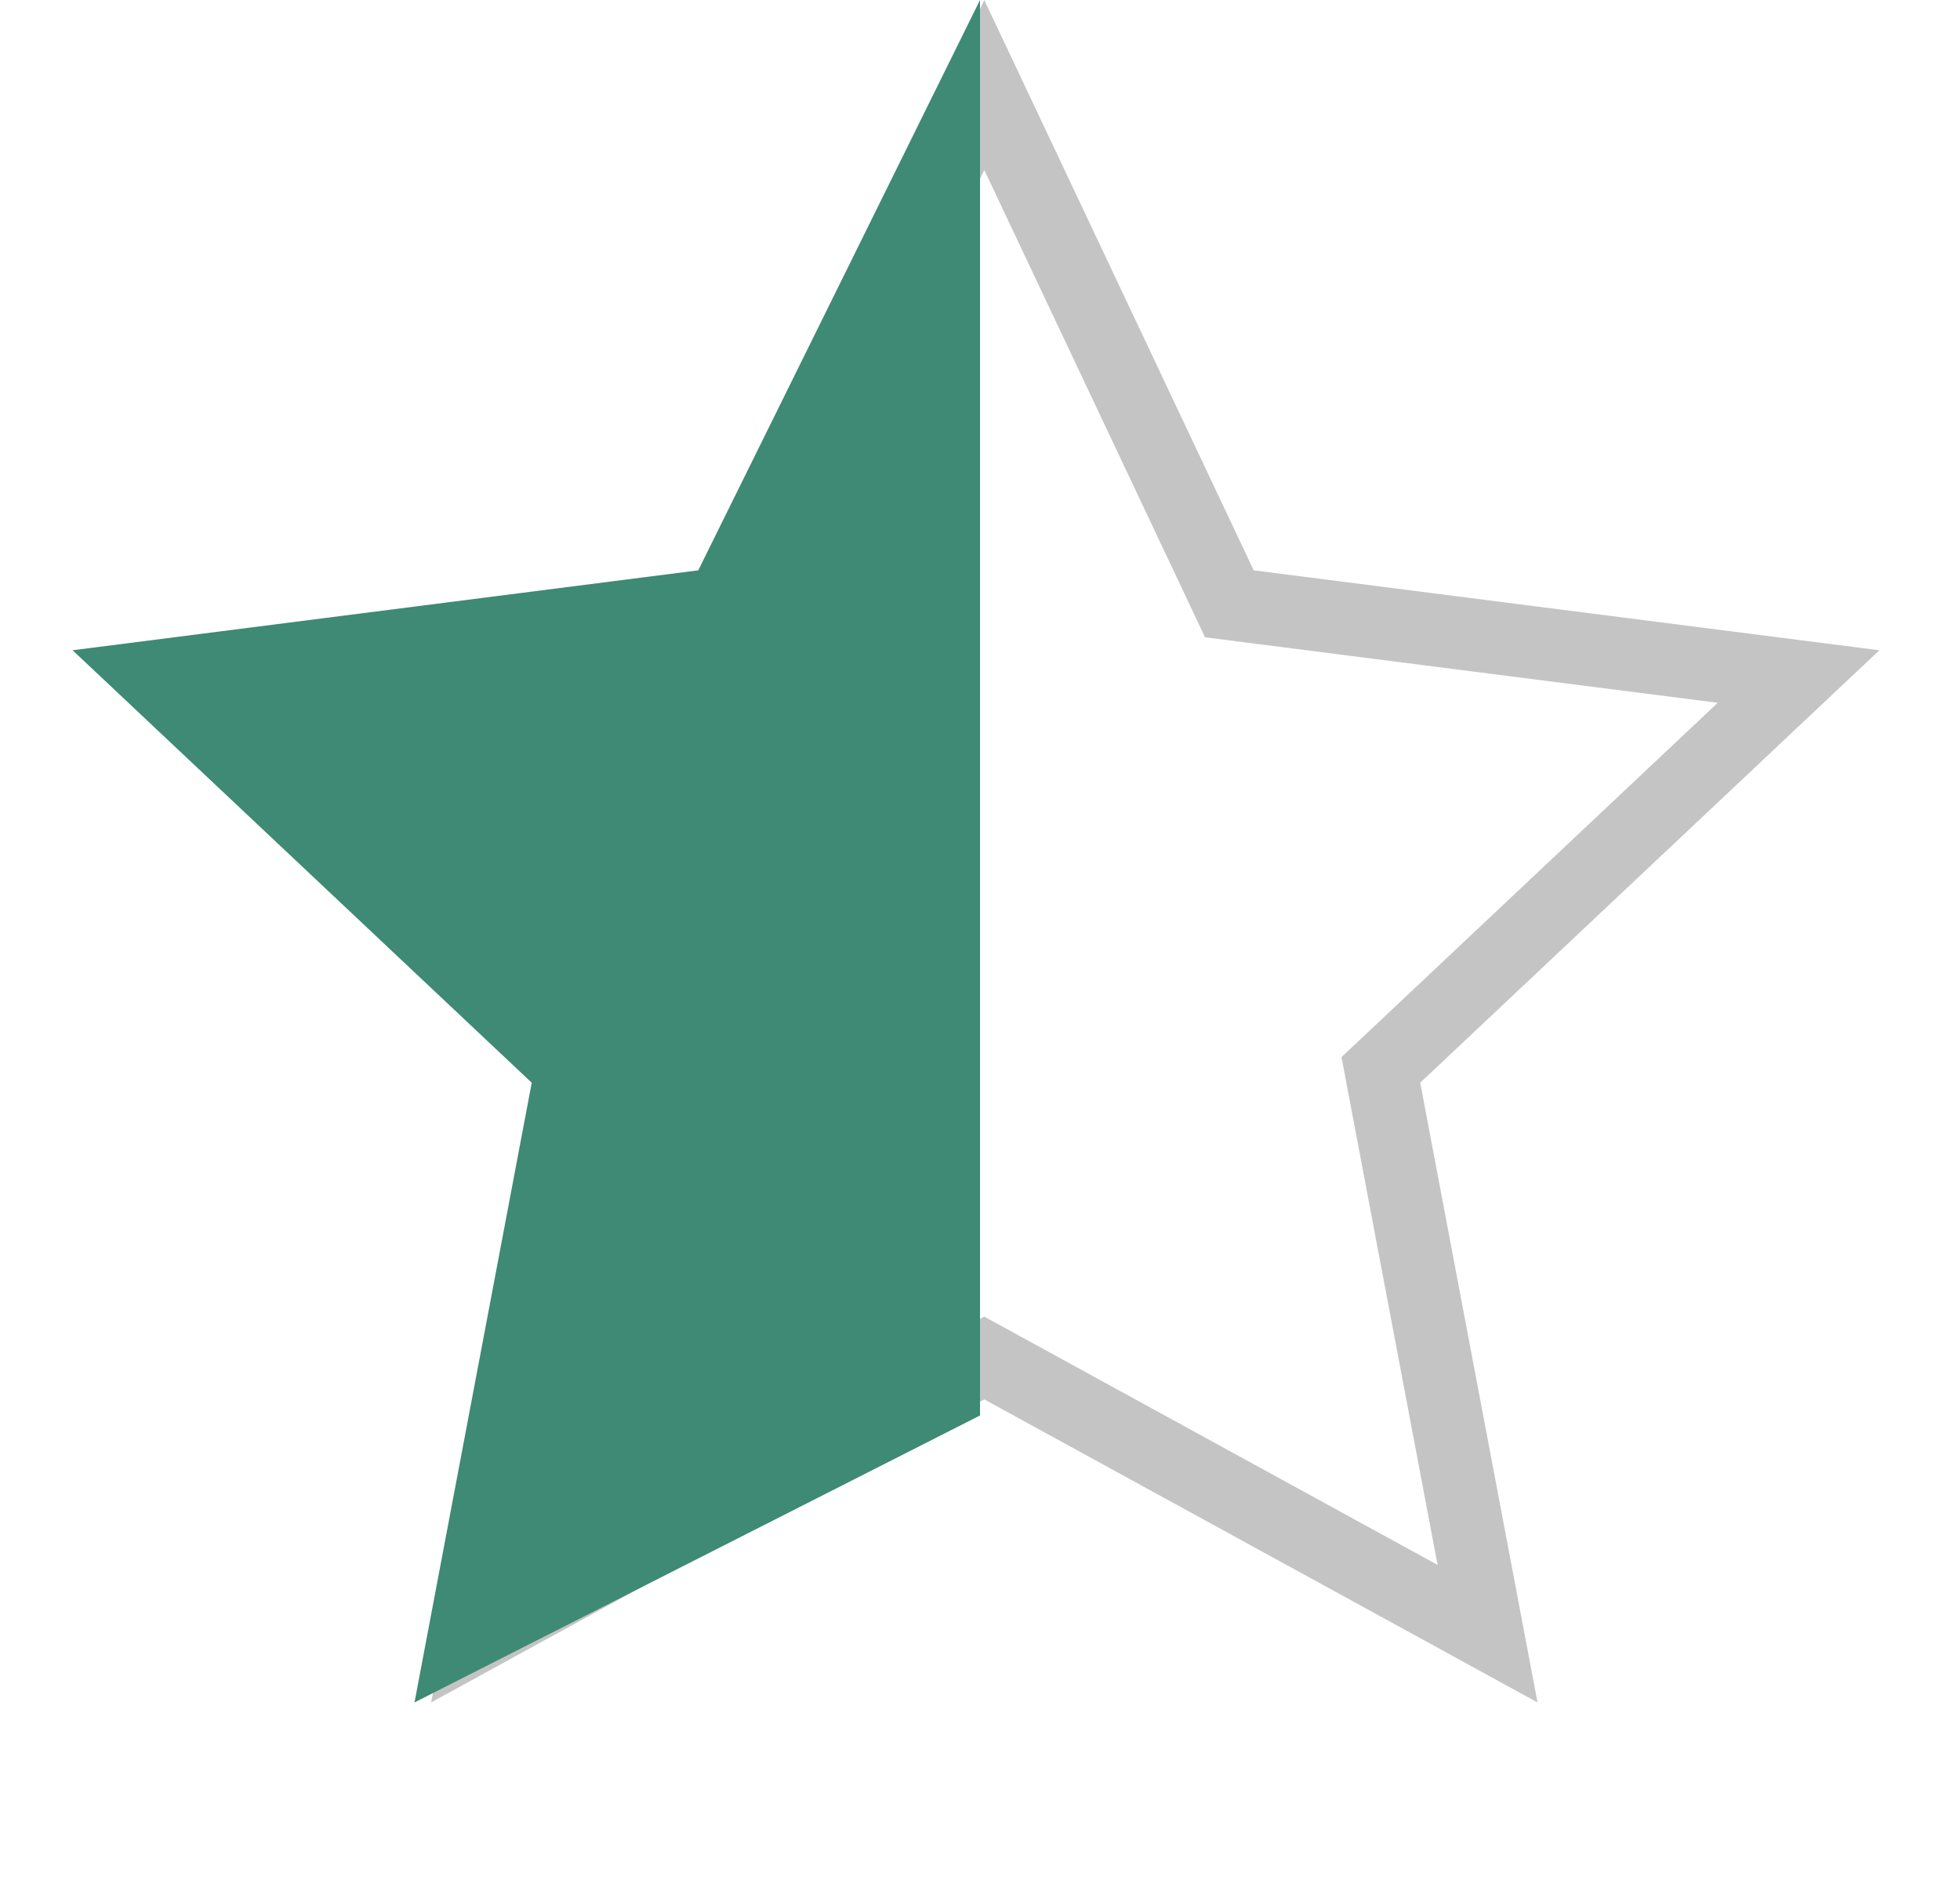 <svg width="27" height="26" viewBox="0 0 27 26" fill="none" xmlns="http://www.w3.org/2000/svg">
<path d="M13.559 1.171L16.818 8.07L16.935 8.318L17.207 8.353L24.776 9.32L19.221 14.552L19.022 14.739L19.073 15.009L20.492 22.506L13.8 18.84L13.559 18.708L13.319 18.84L6.627 22.506L8.046 15.009L8.097 14.739L7.897 14.552L2.343 9.32L9.912 8.353L10.183 8.318L10.3 8.07L13.559 1.171Z" stroke="#C4C4C4"/>
<path d="M13.5 19.5V0L9.619 7.857L1 8.958L7.325 14.916L5.71 23.453L13.5 19.5Z" fill="#3E8A74"/>
</svg>
